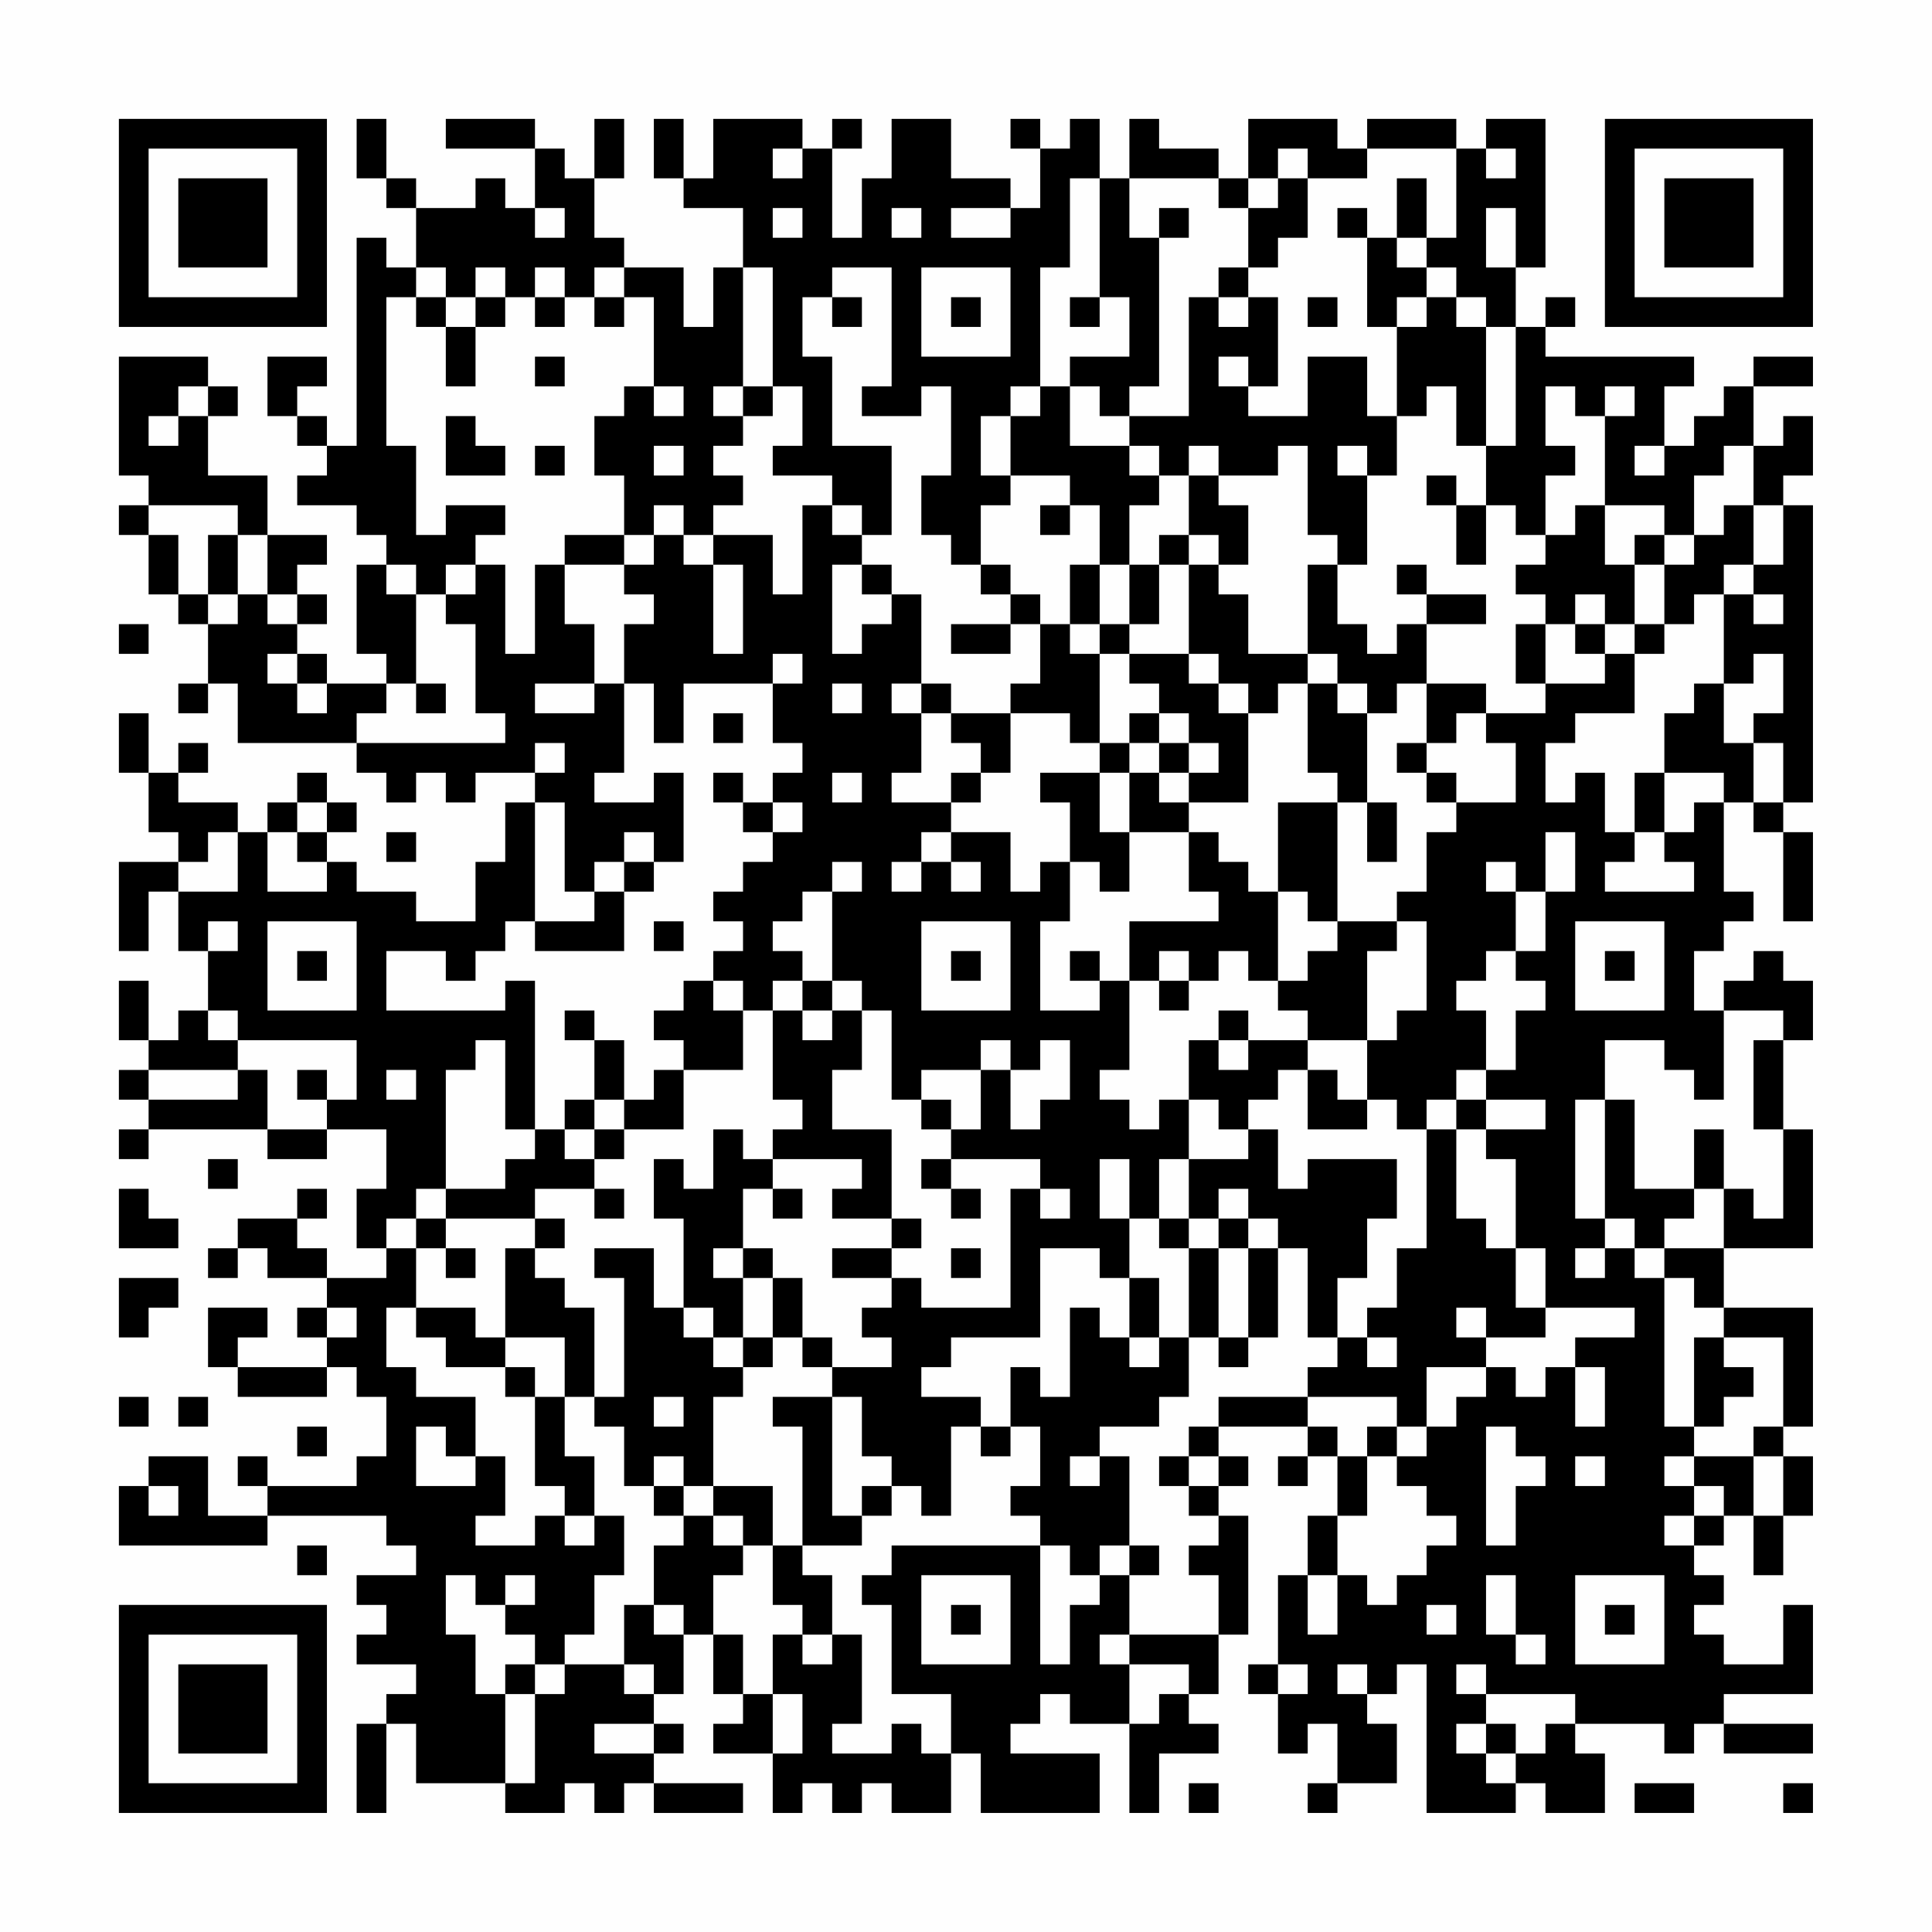 <?xml version="1.0" encoding="UTF-8"?>
<svg xmlns="http://www.w3.org/2000/svg" version="1.1" width="300" height="300" viewBox="0 0 300 300"><rect x="0" y="0" width="300" height="300" fill="#fefefe"/><g transform="scale(4.615)"><g transform="translate(4,4)"><path fill-rule="evenodd" d="M8 0L8 2L9 2L9 3L10 3L10 5L9 5L9 4L8 4L8 11L7 11L7 10L6 10L6 9L7 9L7 8L5 8L5 10L6 10L6 11L7 11L7 12L6 12L6 13L8 13L8 14L9 14L9 15L8 15L8 18L9 18L9 19L7 19L7 18L6 18L6 17L7 17L7 16L6 16L6 15L7 15L7 14L5 14L5 12L3 12L3 10L4 10L4 9L3 9L3 8L0 8L0 12L1 12L1 13L0 13L0 14L1 14L1 16L2 16L2 17L3 17L3 19L2 19L2 20L3 20L3 19L4 19L4 21L8 21L8 22L9 22L9 23L10 23L10 22L11 22L11 23L12 23L12 22L14 22L14 23L13 23L13 25L12 25L12 27L10 27L10 26L8 26L8 25L7 25L7 24L8 24L8 23L7 23L7 22L6 22L6 23L5 23L5 24L4 24L4 23L2 23L2 22L3 22L3 21L2 21L2 22L1 22L1 20L0 20L0 22L1 22L1 24L2 24L2 25L0 25L0 28L1 28L1 26L2 26L2 28L3 28L3 30L2 30L2 31L1 31L1 29L0 29L0 31L1 31L1 32L0 32L0 33L1 33L1 34L0 34L0 35L1 35L1 34L5 34L5 35L7 35L7 34L9 34L9 36L8 36L8 38L9 38L9 39L7 39L7 38L6 38L6 37L7 37L7 36L6 36L6 37L4 37L4 38L3 38L3 39L4 39L4 38L5 38L5 39L7 39L7 40L6 40L6 41L7 41L7 42L4 42L4 41L5 41L5 40L3 40L3 42L4 42L4 43L7 43L7 42L8 42L8 43L9 43L9 45L8 45L8 46L5 46L5 45L4 45L4 46L5 46L5 47L3 47L3 45L1 45L1 46L0 46L0 48L5 48L5 47L9 47L9 48L10 48L10 49L8 49L8 50L9 50L9 51L8 51L8 52L10 52L10 53L9 53L9 54L8 54L8 57L9 57L9 54L10 54L10 56L13 56L13 57L15 57L15 56L16 56L16 57L17 57L17 56L18 56L18 57L21 57L21 56L18 56L18 55L19 55L19 54L18 54L18 53L19 53L19 51L20 51L20 53L21 53L21 54L20 54L20 55L22 55L22 57L23 57L23 56L24 56L24 57L25 57L25 56L26 56L26 57L28 57L28 55L29 55L29 57L33 57L33 55L30 55L30 54L31 54L31 53L32 53L32 54L34 54L34 57L35 57L35 55L37 55L37 54L36 54L36 53L37 53L37 51L38 51L38 47L37 47L37 46L38 46L38 45L37 45L37 44L40 44L40 45L39 45L39 46L40 46L40 45L41 45L41 47L40 47L40 49L39 49L39 52L38 52L38 53L39 53L39 55L40 55L40 54L41 54L41 56L40 56L40 57L41 57L41 56L43 56L43 54L42 54L42 53L43 53L43 52L44 52L44 57L47 57L47 56L48 56L48 57L50 57L50 55L49 55L49 54L52 54L52 55L53 55L53 54L54 54L54 55L57 55L57 54L54 54L54 53L57 53L57 50L56 50L56 52L54 52L54 51L53 51L53 50L54 50L54 49L53 49L53 48L54 48L54 47L55 47L55 49L56 49L56 47L57 47L57 45L56 45L56 44L57 44L57 40L54 40L54 38L57 38L57 34L56 34L56 31L57 31L57 29L56 29L56 28L55 28L55 29L54 29L54 30L53 30L53 28L54 28L54 27L55 27L55 26L54 26L54 23L55 23L55 24L56 24L56 27L57 27L57 24L56 24L56 23L57 23L57 13L56 13L56 12L57 12L57 10L56 10L56 11L55 11L55 9L57 9L57 8L55 8L55 9L54 9L54 10L53 10L53 11L52 11L52 9L53 9L53 8L48 8L48 7L49 7L49 6L48 6L48 7L47 7L47 5L48 5L48 0L46 0L46 1L45 1L45 0L42 0L42 1L41 1L41 0L38 0L38 2L37 2L37 1L35 1L35 0L34 0L34 2L33 2L33 0L32 0L32 1L31 1L31 0L30 0L30 1L31 1L31 3L30 3L30 2L28 2L28 0L26 0L26 2L25 2L25 4L24 4L24 1L25 1L25 0L24 0L24 1L23 1L23 0L20 0L20 2L19 2L19 0L18 0L18 2L19 2L19 3L21 3L21 5L20 5L20 7L19 7L19 5L17 5L17 4L16 4L16 2L17 2L17 0L16 0L16 2L15 2L15 1L14 1L14 0L11 0L11 1L14 1L14 3L13 3L13 2L12 2L12 3L10 3L10 2L9 2L9 0ZM22 1L22 2L23 2L23 1ZM39 1L39 2L38 2L38 3L37 3L37 2L34 2L34 4L35 4L35 9L34 9L34 10L33 10L33 9L32 9L32 8L34 8L34 6L33 6L33 2L32 2L32 5L31 5L31 9L30 9L30 10L29 10L29 12L30 12L30 13L29 13L29 15L28 15L28 14L27 14L27 12L28 12L28 9L27 9L27 10L25 10L25 9L26 9L26 5L24 5L24 6L23 6L23 8L24 8L24 11L26 11L26 14L25 14L25 13L24 13L24 12L22 12L22 11L23 11L23 9L22 9L22 5L21 5L21 9L20 9L20 10L21 10L21 11L20 11L20 12L21 12L21 13L20 13L20 14L19 14L19 13L18 13L18 14L17 14L17 12L16 12L16 10L17 10L17 9L18 9L18 10L19 10L19 9L18 9L18 6L17 6L17 5L16 5L16 6L15 6L15 5L14 5L14 6L13 6L13 5L12 5L12 6L11 6L11 5L10 5L10 6L9 6L9 11L10 11L10 14L11 14L11 13L13 13L13 14L12 14L12 15L11 15L11 16L10 16L10 15L9 15L9 16L10 16L10 19L9 19L9 20L8 20L8 21L13 21L13 20L12 20L12 17L11 17L11 16L12 16L12 15L13 15L13 18L14 18L14 15L15 15L15 17L16 17L16 19L14 19L14 20L16 20L16 19L17 19L17 22L16 22L16 23L18 23L18 22L19 22L19 25L18 25L18 24L17 24L17 25L16 25L16 26L15 26L15 23L14 23L14 27L13 27L13 28L12 28L12 29L11 29L11 28L9 28L9 30L13 30L13 29L14 29L14 34L13 34L13 31L12 31L12 32L11 32L11 36L10 36L10 37L9 37L9 38L10 38L10 40L9 40L9 42L10 42L10 43L12 43L12 45L11 45L11 44L10 44L10 46L12 46L12 45L13 45L13 47L12 47L12 48L14 48L14 47L15 47L15 48L16 48L16 47L17 47L17 49L16 49L16 51L15 51L15 52L14 52L14 51L13 51L13 50L14 50L14 49L13 49L13 50L12 50L12 49L11 49L11 51L12 51L12 53L13 53L13 56L14 56L14 53L15 53L15 52L17 52L17 53L18 53L18 52L17 52L17 50L18 50L18 51L19 51L19 50L18 50L18 48L19 48L19 47L20 47L20 48L21 48L21 49L20 49L20 51L21 51L21 53L22 53L22 55L23 55L23 53L22 53L22 51L23 51L23 52L24 52L24 51L25 51L25 54L24 54L24 55L26 55L26 54L27 54L27 55L28 55L28 53L26 53L26 50L25 50L25 49L26 49L26 48L31 48L31 52L32 52L32 50L33 50L33 49L34 49L34 51L33 51L33 52L34 52L34 54L35 54L35 53L36 53L36 52L34 52L34 51L37 51L37 49L36 49L36 48L37 48L37 47L36 47L36 46L37 46L37 45L36 45L36 44L37 44L37 43L40 43L40 44L41 44L41 45L42 45L42 47L41 47L41 49L40 49L40 51L41 51L41 49L42 49L42 50L43 50L43 49L44 49L44 48L45 48L45 47L44 47L44 46L43 46L43 45L44 45L44 44L45 44L45 43L46 43L46 42L47 42L47 43L48 43L48 42L49 42L49 44L50 44L50 42L49 42L49 41L51 41L51 40L48 40L48 38L47 38L47 35L46 35L46 34L48 34L48 33L46 33L46 32L47 32L47 30L48 30L48 29L47 29L47 28L48 28L48 26L49 26L49 24L48 24L48 26L47 26L47 25L46 25L46 26L47 26L47 28L46 28L46 29L45 29L45 30L46 30L46 32L45 32L45 33L44 33L44 34L43 34L43 33L42 33L42 31L43 31L43 30L44 30L44 27L43 27L43 26L44 26L44 24L45 24L45 23L47 23L47 21L46 21L46 20L48 20L48 19L50 19L50 18L51 18L51 20L49 20L49 21L48 21L48 23L49 23L49 22L50 22L50 24L51 24L51 25L50 25L50 26L53 26L53 25L52 25L52 24L53 24L53 23L54 23L54 22L52 22L52 20L53 20L53 19L54 19L54 21L55 21L55 23L56 23L56 21L55 21L55 20L56 20L56 18L55 18L55 19L54 19L54 16L55 16L55 17L56 17L56 16L55 16L55 15L56 15L56 13L55 13L55 11L54 11L54 12L53 12L53 14L52 14L52 13L50 13L50 10L51 10L51 9L50 9L50 10L49 10L49 9L48 9L48 11L49 11L49 12L48 12L48 14L47 14L47 13L46 13L46 11L47 11L47 7L46 7L46 6L45 6L45 5L44 5L44 4L45 4L45 1L42 1L42 2L40 2L40 1ZM46 1L46 2L47 2L47 1ZM39 2L39 3L38 3L38 5L37 5L37 6L36 6L36 10L34 10L34 11L32 11L32 9L31 9L31 10L30 10L30 12L32 12L32 13L31 13L31 14L32 14L32 13L33 13L33 15L32 15L32 17L31 17L31 16L30 16L30 15L29 15L29 16L30 16L30 17L28 17L28 18L30 18L30 17L31 17L31 19L30 19L30 20L28 20L28 19L27 19L27 16L26 16L26 15L25 15L25 14L24 14L24 13L23 13L23 16L22 16L22 14L20 14L20 15L19 15L19 14L18 14L18 15L17 15L17 14L15 14L15 15L17 15L17 16L18 16L18 17L17 17L17 19L18 19L18 21L19 21L19 19L22 19L22 21L23 21L23 22L22 22L22 23L21 23L21 22L20 22L20 23L21 23L21 24L22 24L22 25L21 25L21 26L20 26L20 27L21 27L21 28L20 28L20 29L19 29L19 30L18 30L18 31L19 31L19 32L18 32L18 33L17 33L17 31L16 31L16 30L15 30L15 31L16 31L16 33L15 33L15 34L14 34L14 35L13 35L13 36L11 36L11 37L10 37L10 38L11 38L11 39L12 39L12 38L11 38L11 37L14 37L14 38L13 38L13 41L12 41L12 40L10 40L10 41L11 41L11 42L13 42L13 43L14 43L14 46L15 46L15 47L16 47L16 45L15 45L15 43L16 43L16 44L17 44L17 46L18 46L18 47L19 47L19 46L20 46L20 47L21 47L21 48L22 48L22 50L23 50L23 51L24 51L24 49L23 49L23 48L25 48L25 47L26 47L26 46L27 46L27 47L28 47L28 44L29 44L29 45L30 45L30 44L31 44L31 46L30 46L30 47L31 47L31 48L32 48L32 49L33 49L33 48L34 48L34 49L35 49L35 48L34 48L34 45L33 45L33 44L35 44L35 43L36 43L36 41L37 41L37 42L38 42L38 41L39 41L39 38L40 38L40 41L41 41L41 42L40 42L40 43L43 43L43 44L42 44L42 45L43 45L43 44L44 44L44 42L46 42L46 41L48 41L48 40L47 40L47 38L46 38L46 37L45 37L45 34L46 34L46 33L45 33L45 34L44 34L44 38L43 38L43 40L42 40L42 41L41 41L41 39L42 39L42 37L43 37L43 35L40 35L40 36L39 36L39 34L38 34L38 33L39 33L39 32L40 32L40 34L42 34L42 33L41 33L41 32L40 32L40 31L42 31L42 28L43 28L43 27L41 27L41 23L42 23L42 25L43 25L43 23L42 23L42 20L43 20L43 19L44 19L44 21L43 21L43 22L44 22L44 23L45 23L45 22L44 22L44 21L45 21L45 20L46 20L46 19L44 19L44 17L46 17L46 16L44 16L44 15L43 15L43 16L44 16L44 17L43 17L43 18L42 18L42 17L41 17L41 15L42 15L42 12L43 12L43 10L44 10L44 9L45 9L45 11L46 11L46 7L45 7L45 6L44 6L44 5L43 5L43 4L44 4L44 2L43 2L43 4L42 4L42 3L41 3L41 4L42 4L42 7L43 7L43 10L42 10L42 8L40 8L40 10L38 10L38 9L39 9L39 6L38 6L38 5L39 5L39 4L40 4L40 2ZM14 3L14 4L15 4L15 3ZM22 3L22 4L23 4L23 3ZM26 3L26 4L27 4L27 3ZM28 3L28 4L30 4L30 3ZM35 3L35 4L36 4L36 3ZM46 3L46 5L47 5L47 3ZM27 5L27 8L30 8L30 5ZM10 6L10 7L11 7L11 9L12 9L12 7L13 7L13 6L12 6L12 7L11 7L11 6ZM14 6L14 7L15 7L15 6ZM16 6L16 7L17 7L17 6ZM24 6L24 7L25 7L25 6ZM28 6L28 7L29 7L29 6ZM32 6L32 7L33 7L33 6ZM37 6L37 7L38 7L38 6ZM40 6L40 7L41 7L41 6ZM43 6L43 7L44 7L44 6ZM14 8L14 9L15 9L15 8ZM37 8L37 9L38 9L38 8ZM2 9L2 10L1 10L1 11L2 11L2 10L3 10L3 9ZM21 9L21 10L22 10L22 9ZM11 10L11 12L13 12L13 11L12 11L12 10ZM14 11L14 12L15 12L15 11ZM18 11L18 12L19 12L19 11ZM34 11L34 12L35 12L35 13L34 13L34 15L33 15L33 17L32 17L32 18L33 18L33 21L32 21L32 20L30 20L30 22L29 22L29 21L28 21L28 20L27 20L27 19L26 19L26 20L27 20L27 22L26 22L26 23L28 23L28 24L27 24L27 25L26 25L26 26L27 26L27 25L28 25L28 26L29 26L29 25L28 25L28 24L30 24L30 26L31 26L31 25L32 25L32 27L31 27L31 30L33 30L33 29L34 29L34 32L33 32L33 33L34 33L34 34L35 34L35 33L36 33L36 35L35 35L35 37L34 37L34 35L33 35L33 37L34 37L34 39L33 39L33 38L31 38L31 41L28 41L28 42L27 42L27 43L29 43L29 44L30 44L30 42L31 42L31 43L32 43L32 40L33 40L33 41L34 41L34 42L35 42L35 41L36 41L36 38L37 38L37 41L38 41L38 38L39 38L39 37L38 37L38 36L37 36L37 37L36 37L36 35L38 35L38 34L37 34L37 33L36 33L36 31L37 31L37 32L38 32L38 31L40 31L40 30L39 30L39 29L40 29L40 28L41 28L41 27L40 27L40 26L39 26L39 23L41 23L41 22L40 22L40 19L41 19L41 20L42 20L42 19L41 19L41 18L40 18L40 15L41 15L41 14L40 14L40 11L39 11L39 12L37 12L37 11L36 11L36 12L35 12L35 11ZM41 11L41 12L42 12L42 11ZM51 11L51 12L52 12L52 11ZM36 12L36 14L35 14L35 15L34 15L34 17L33 17L33 18L34 18L34 19L35 19L35 20L34 20L34 21L33 21L33 22L31 22L31 23L32 23L32 25L33 25L33 26L34 26L34 24L36 24L36 26L37 26L37 27L34 27L34 29L35 29L35 30L36 30L36 29L37 29L37 28L38 28L38 29L39 29L39 26L38 26L38 25L37 25L37 24L36 24L36 23L38 23L38 20L39 20L39 19L40 19L40 18L38 18L38 16L37 16L37 15L38 15L38 13L37 13L37 12ZM44 12L44 13L45 13L45 15L46 15L46 13L45 13L45 12ZM1 13L1 14L2 14L2 16L3 16L3 17L4 17L4 16L5 16L5 17L6 17L6 16L5 16L5 14L4 14L4 13ZM49 13L49 14L48 14L48 15L47 15L47 16L48 16L48 17L47 17L47 19L48 19L48 17L49 17L49 18L50 18L50 17L51 17L51 18L52 18L52 17L53 17L53 16L54 16L54 15L55 15L55 13L54 13L54 14L53 14L53 15L52 15L52 14L51 14L51 15L50 15L50 13ZM3 14L3 16L4 16L4 14ZM36 14L36 15L35 15L35 17L34 17L34 18L36 18L36 19L37 19L37 20L38 20L38 19L37 19L37 18L36 18L36 15L37 15L37 14ZM20 15L20 18L21 18L21 15ZM24 15L24 18L25 18L25 17L26 17L26 16L25 16L25 15ZM51 15L51 17L52 17L52 15ZM49 16L49 17L50 17L50 16ZM0 17L0 18L1 18L1 17ZM5 18L5 19L6 19L6 20L7 20L7 19L6 19L6 18ZM22 18L22 19L23 19L23 18ZM10 19L10 20L11 20L11 19ZM24 19L24 20L25 20L25 19ZM20 20L20 21L21 21L21 20ZM35 20L35 21L34 21L34 22L33 22L33 24L34 24L34 22L35 22L35 23L36 23L36 22L37 22L37 21L36 21L36 20ZM14 21L14 22L15 22L15 21ZM35 21L35 22L36 22L36 21ZM24 22L24 23L25 23L25 22ZM28 22L28 23L29 23L29 22ZM51 22L51 24L52 24L52 22ZM6 23L6 24L5 24L5 26L7 26L7 25L6 25L6 24L7 24L7 23ZM22 23L22 24L23 24L23 23ZM3 24L3 25L2 25L2 26L4 26L4 24ZM9 24L9 25L10 25L10 24ZM17 25L17 26L16 26L16 27L14 27L14 28L17 28L17 26L18 26L18 25ZM24 25L24 26L23 26L23 27L22 27L22 28L23 28L23 29L22 29L22 30L21 30L21 29L20 29L20 30L21 30L21 32L19 32L19 34L17 34L17 33L16 33L16 34L15 34L15 35L16 35L16 36L14 36L14 37L15 37L15 38L14 38L14 39L15 39L15 40L16 40L16 43L17 43L17 39L16 39L16 38L18 38L18 40L19 40L19 41L20 41L20 42L21 42L21 43L20 43L20 46L22 46L22 48L23 48L23 44L22 44L22 43L24 43L24 47L25 47L25 46L26 46L26 45L25 45L25 43L24 43L24 42L26 42L26 41L25 41L25 40L26 40L26 39L27 39L27 40L30 40L30 36L31 36L31 37L32 37L32 36L31 36L31 35L28 35L28 34L29 34L29 32L30 32L30 34L31 34L31 33L32 33L32 31L31 31L31 32L30 32L30 31L29 31L29 32L27 32L27 33L26 33L26 30L25 30L25 29L24 29L24 26L25 26L25 25ZM3 27L3 28L4 28L4 27ZM5 27L5 30L8 30L8 27ZM18 27L18 28L19 28L19 27ZM27 27L27 30L30 30L30 27ZM49 27L49 30L52 30L52 27ZM6 28L6 29L7 29L7 28ZM28 28L28 29L29 29L29 28ZM32 28L32 29L33 29L33 28ZM35 28L35 29L36 29L36 28ZM50 28L50 29L51 29L51 28ZM23 29L23 30L22 30L22 33L23 33L23 34L22 34L22 35L21 35L21 34L20 34L20 36L19 36L19 35L18 35L18 37L19 37L19 40L20 40L20 41L21 41L21 42L22 42L22 41L23 41L23 42L24 42L24 41L23 41L23 39L22 39L22 38L21 38L21 36L22 36L22 37L23 37L23 36L22 36L22 35L25 35L25 36L24 36L24 37L26 37L26 38L24 38L24 39L26 39L26 38L27 38L27 37L26 37L26 34L24 34L24 32L25 32L25 30L24 30L24 29ZM3 30L3 31L4 31L4 32L1 32L1 33L4 33L4 32L5 32L5 34L7 34L7 33L8 33L8 31L4 31L4 30ZM23 30L23 31L24 31L24 30ZM37 30L37 31L38 31L38 30ZM54 30L54 33L53 33L53 32L52 32L52 31L50 31L50 33L49 33L49 37L50 37L50 38L49 38L49 39L50 39L50 38L51 38L51 39L52 39L52 44L53 44L53 45L52 45L52 46L53 46L53 47L52 47L52 48L53 48L53 47L54 47L54 46L53 46L53 45L55 45L55 47L56 47L56 45L55 45L55 44L56 44L56 41L54 41L54 40L53 40L53 39L52 39L52 38L54 38L54 36L55 36L55 37L56 37L56 34L55 34L55 31L56 31L56 30ZM6 32L6 33L7 33L7 32ZM9 32L9 33L10 33L10 32ZM27 33L27 34L28 34L28 33ZM50 33L50 37L51 37L51 38L52 38L52 37L53 37L53 36L54 36L54 34L53 34L53 36L51 36L51 33ZM16 34L16 35L17 35L17 34ZM3 35L3 36L4 36L4 35ZM27 35L27 36L28 36L28 37L29 37L29 36L28 36L28 35ZM0 36L0 38L2 38L2 37L1 37L1 36ZM16 36L16 37L17 37L17 36ZM35 37L35 38L36 38L36 37ZM37 37L37 38L38 38L38 37ZM20 38L20 39L21 39L21 41L22 41L22 39L21 39L21 38ZM28 38L28 39L29 39L29 38ZM0 39L0 41L1 41L1 40L2 40L2 39ZM34 39L34 41L35 41L35 39ZM7 40L7 41L8 41L8 40ZM45 40L45 41L46 41L46 40ZM13 41L13 42L14 42L14 43L15 43L15 41ZM42 41L42 42L43 42L43 41ZM53 41L53 44L54 44L54 43L55 43L55 42L54 42L54 41ZM0 43L0 44L1 44L1 43ZM2 43L2 44L3 44L3 43ZM18 43L18 44L19 44L19 43ZM6 44L6 45L7 45L7 44ZM46 44L46 48L47 48L47 46L48 46L48 45L47 45L47 44ZM18 45L18 46L19 46L19 45ZM32 45L32 46L33 46L33 45ZM35 45L35 46L36 46L36 45ZM49 45L49 46L50 46L50 45ZM1 46L1 47L2 47L2 46ZM6 48L6 49L7 49L7 48ZM27 49L27 52L30 52L30 49ZM46 49L46 51L47 51L47 52L48 52L48 51L47 51L47 49ZM49 49L49 52L52 52L52 49ZM28 50L28 51L29 51L29 50ZM44 50L44 51L45 51L45 50ZM50 50L50 51L51 51L51 50ZM13 52L13 53L14 53L14 52ZM39 52L39 53L40 53L40 52ZM41 52L41 53L42 53L42 52ZM45 52L45 53L46 53L46 54L45 54L45 55L46 55L46 56L47 56L47 55L48 55L48 54L49 54L49 53L46 53L46 52ZM16 54L16 55L18 55L18 54ZM46 54L46 55L47 55L47 54ZM36 56L36 57L37 57L37 56ZM51 56L51 57L53 57L53 56ZM56 56L56 57L57 57L57 56ZM0 0L0 7L7 7L7 0ZM1 1L1 6L6 6L6 1ZM2 2L2 5L5 5L5 2ZM50 0L50 7L57 7L57 0ZM51 1L51 6L56 6L56 1ZM52 2L52 5L55 5L55 2ZM0 50L0 57L7 57L7 50ZM1 51L1 56L6 56L6 51ZM2 52L2 55L5 55L5 52Z" fill="#000000"/></g></g></svg>
